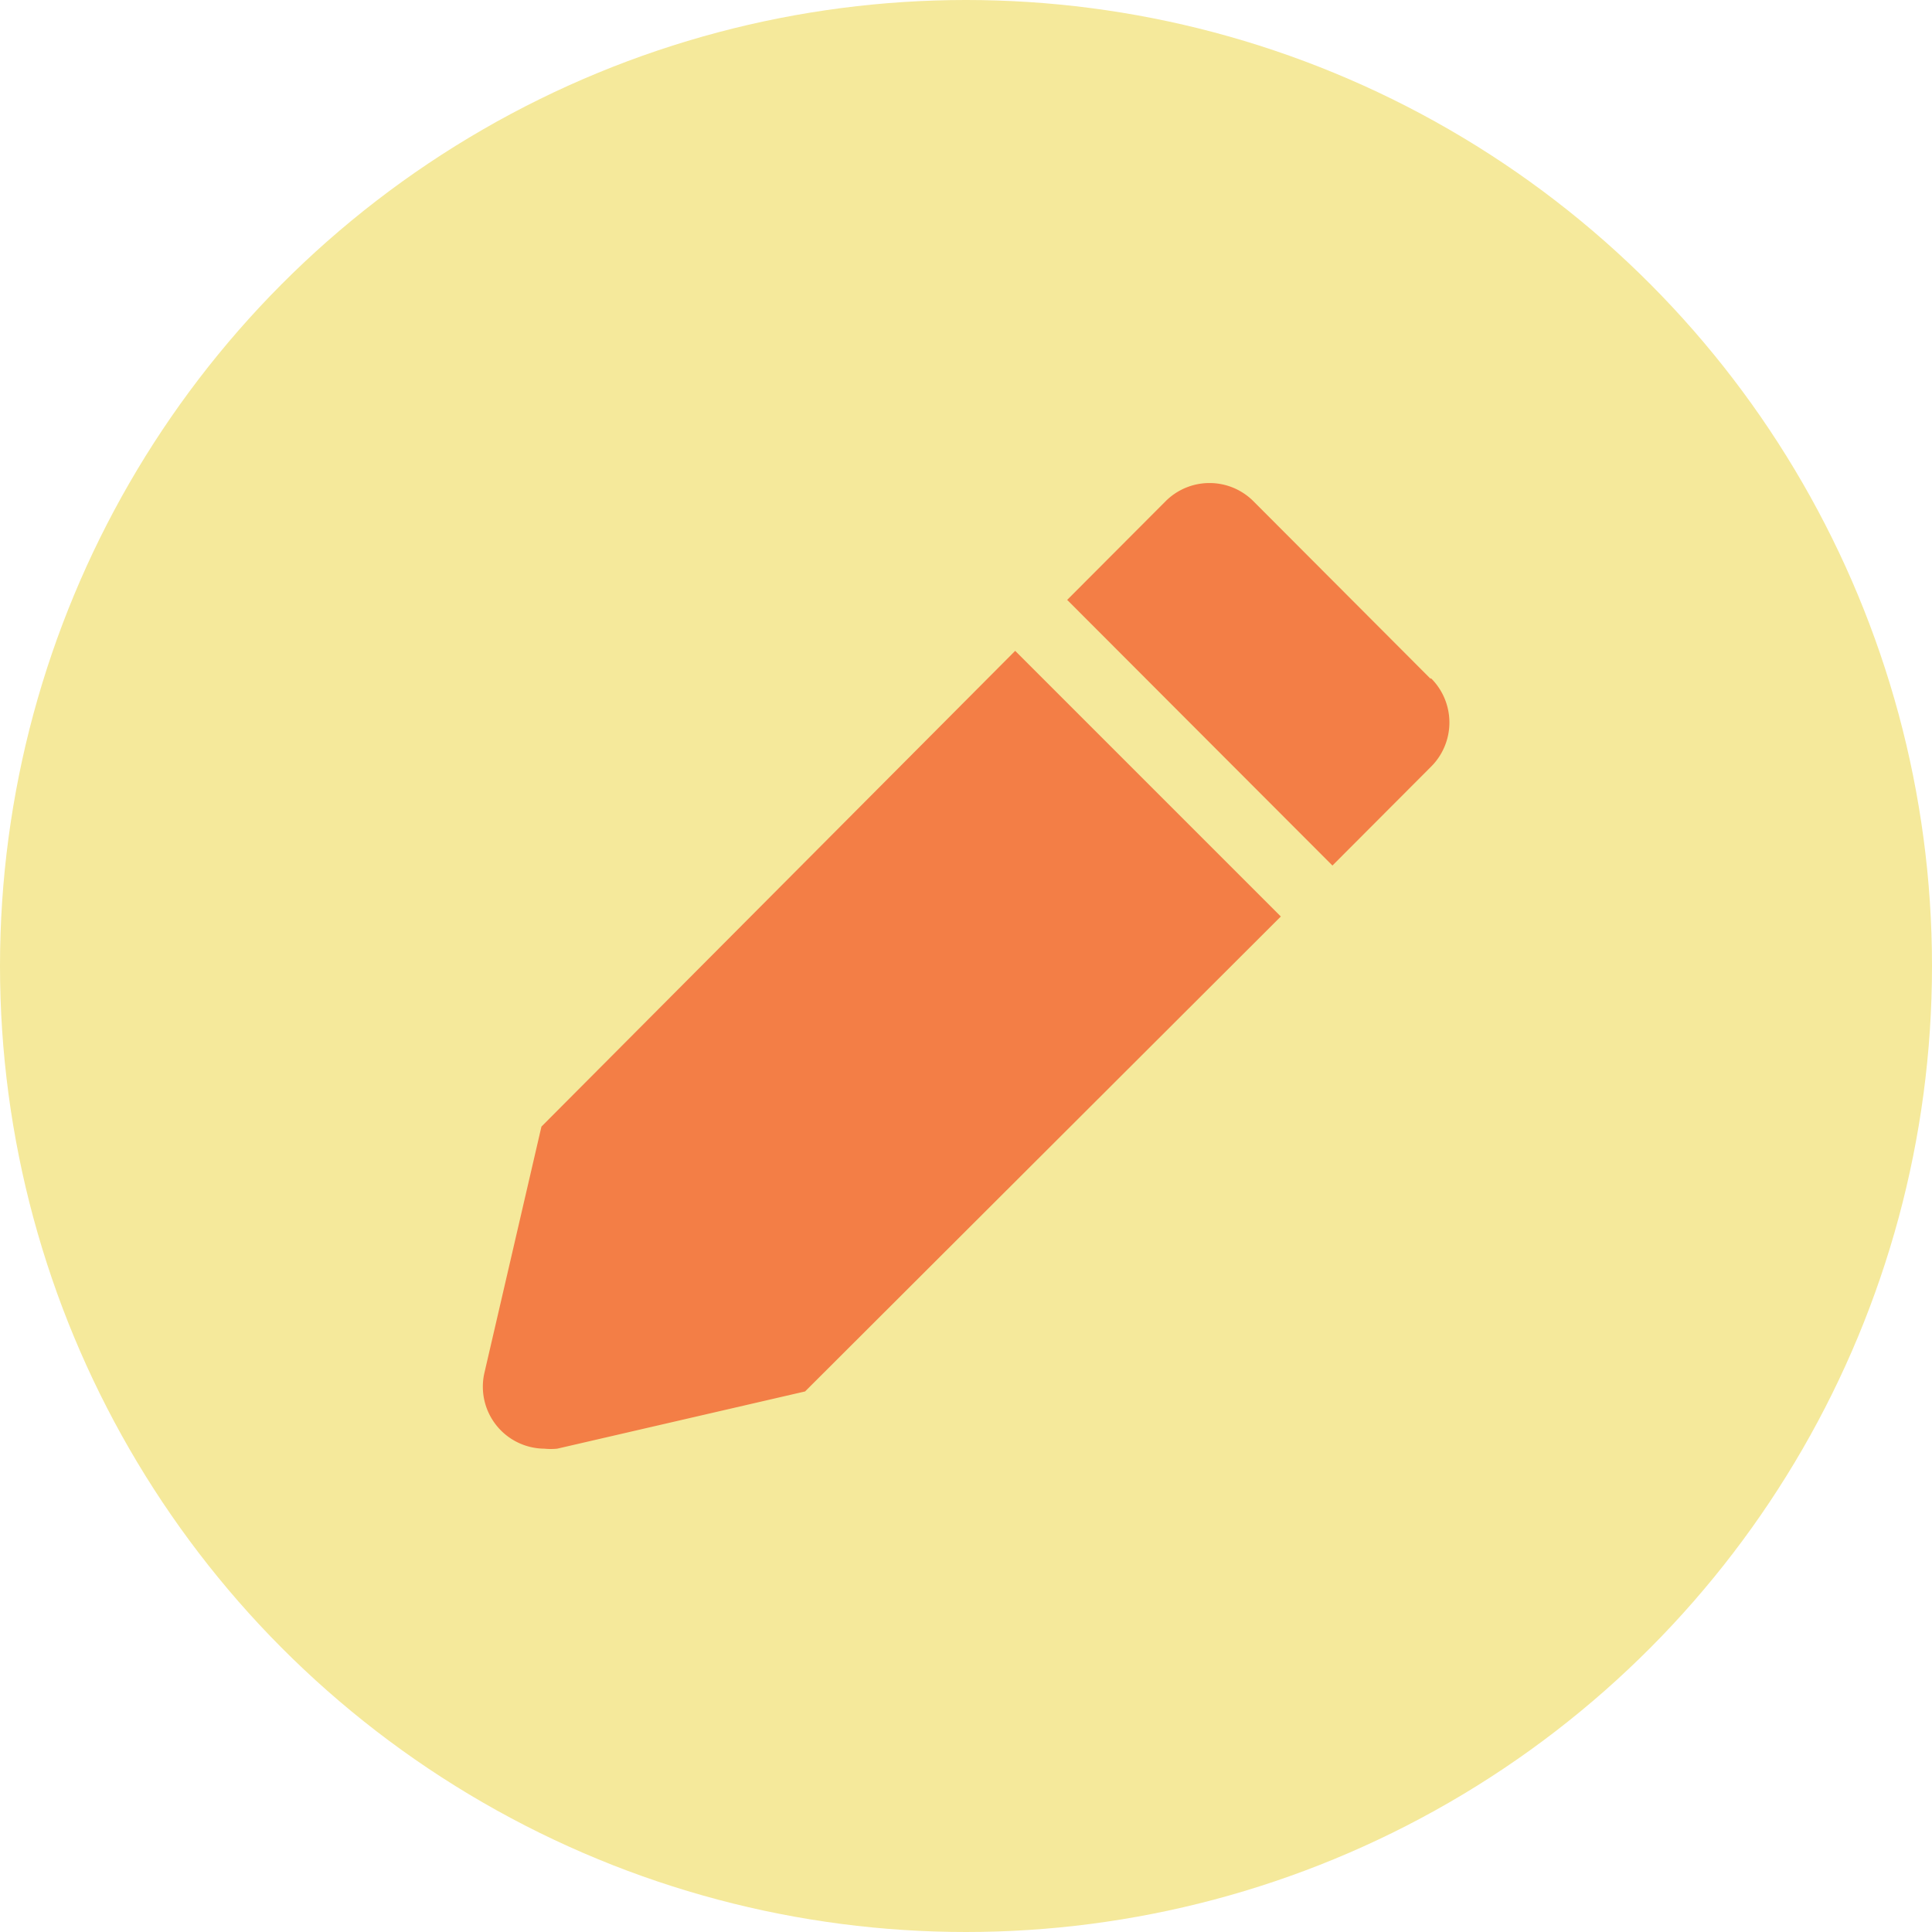<svg id="btn_icon" xmlns="http://www.w3.org/2000/svg" width="24" height="24" viewBox="0 0 24 24">
  <circle id="Ellipse_4" data-name="Ellipse 4" cx="12" cy="12" r="12" fill="#f5e99b"/>
  <g id="icon_edit" transform="translate(6 6)">
    <path id="Path_153" data-name="Path 153" d="M1.61,8.786.9,11.852a.77.77,0,0,0,.746.935.8.8,0,0,0,.16,0l3.079-.711,5.91-5.9-3.3-3.3Z" transform="translate(-0.884 -0.791)" fill="#f37e46"/>
    <path id="Path_154" data-name="Path 154" d="M12.961,3.139,10.76.933a.771.771,0,0,0-1.09,0L8.447,2.159l3.295,3.3,1.224-1.227a.775.775,0,0,0,0-1.1Z" transform="translate(-1.19 -0.707)" fill="#f37e46"/>
  </g>
</svg>
